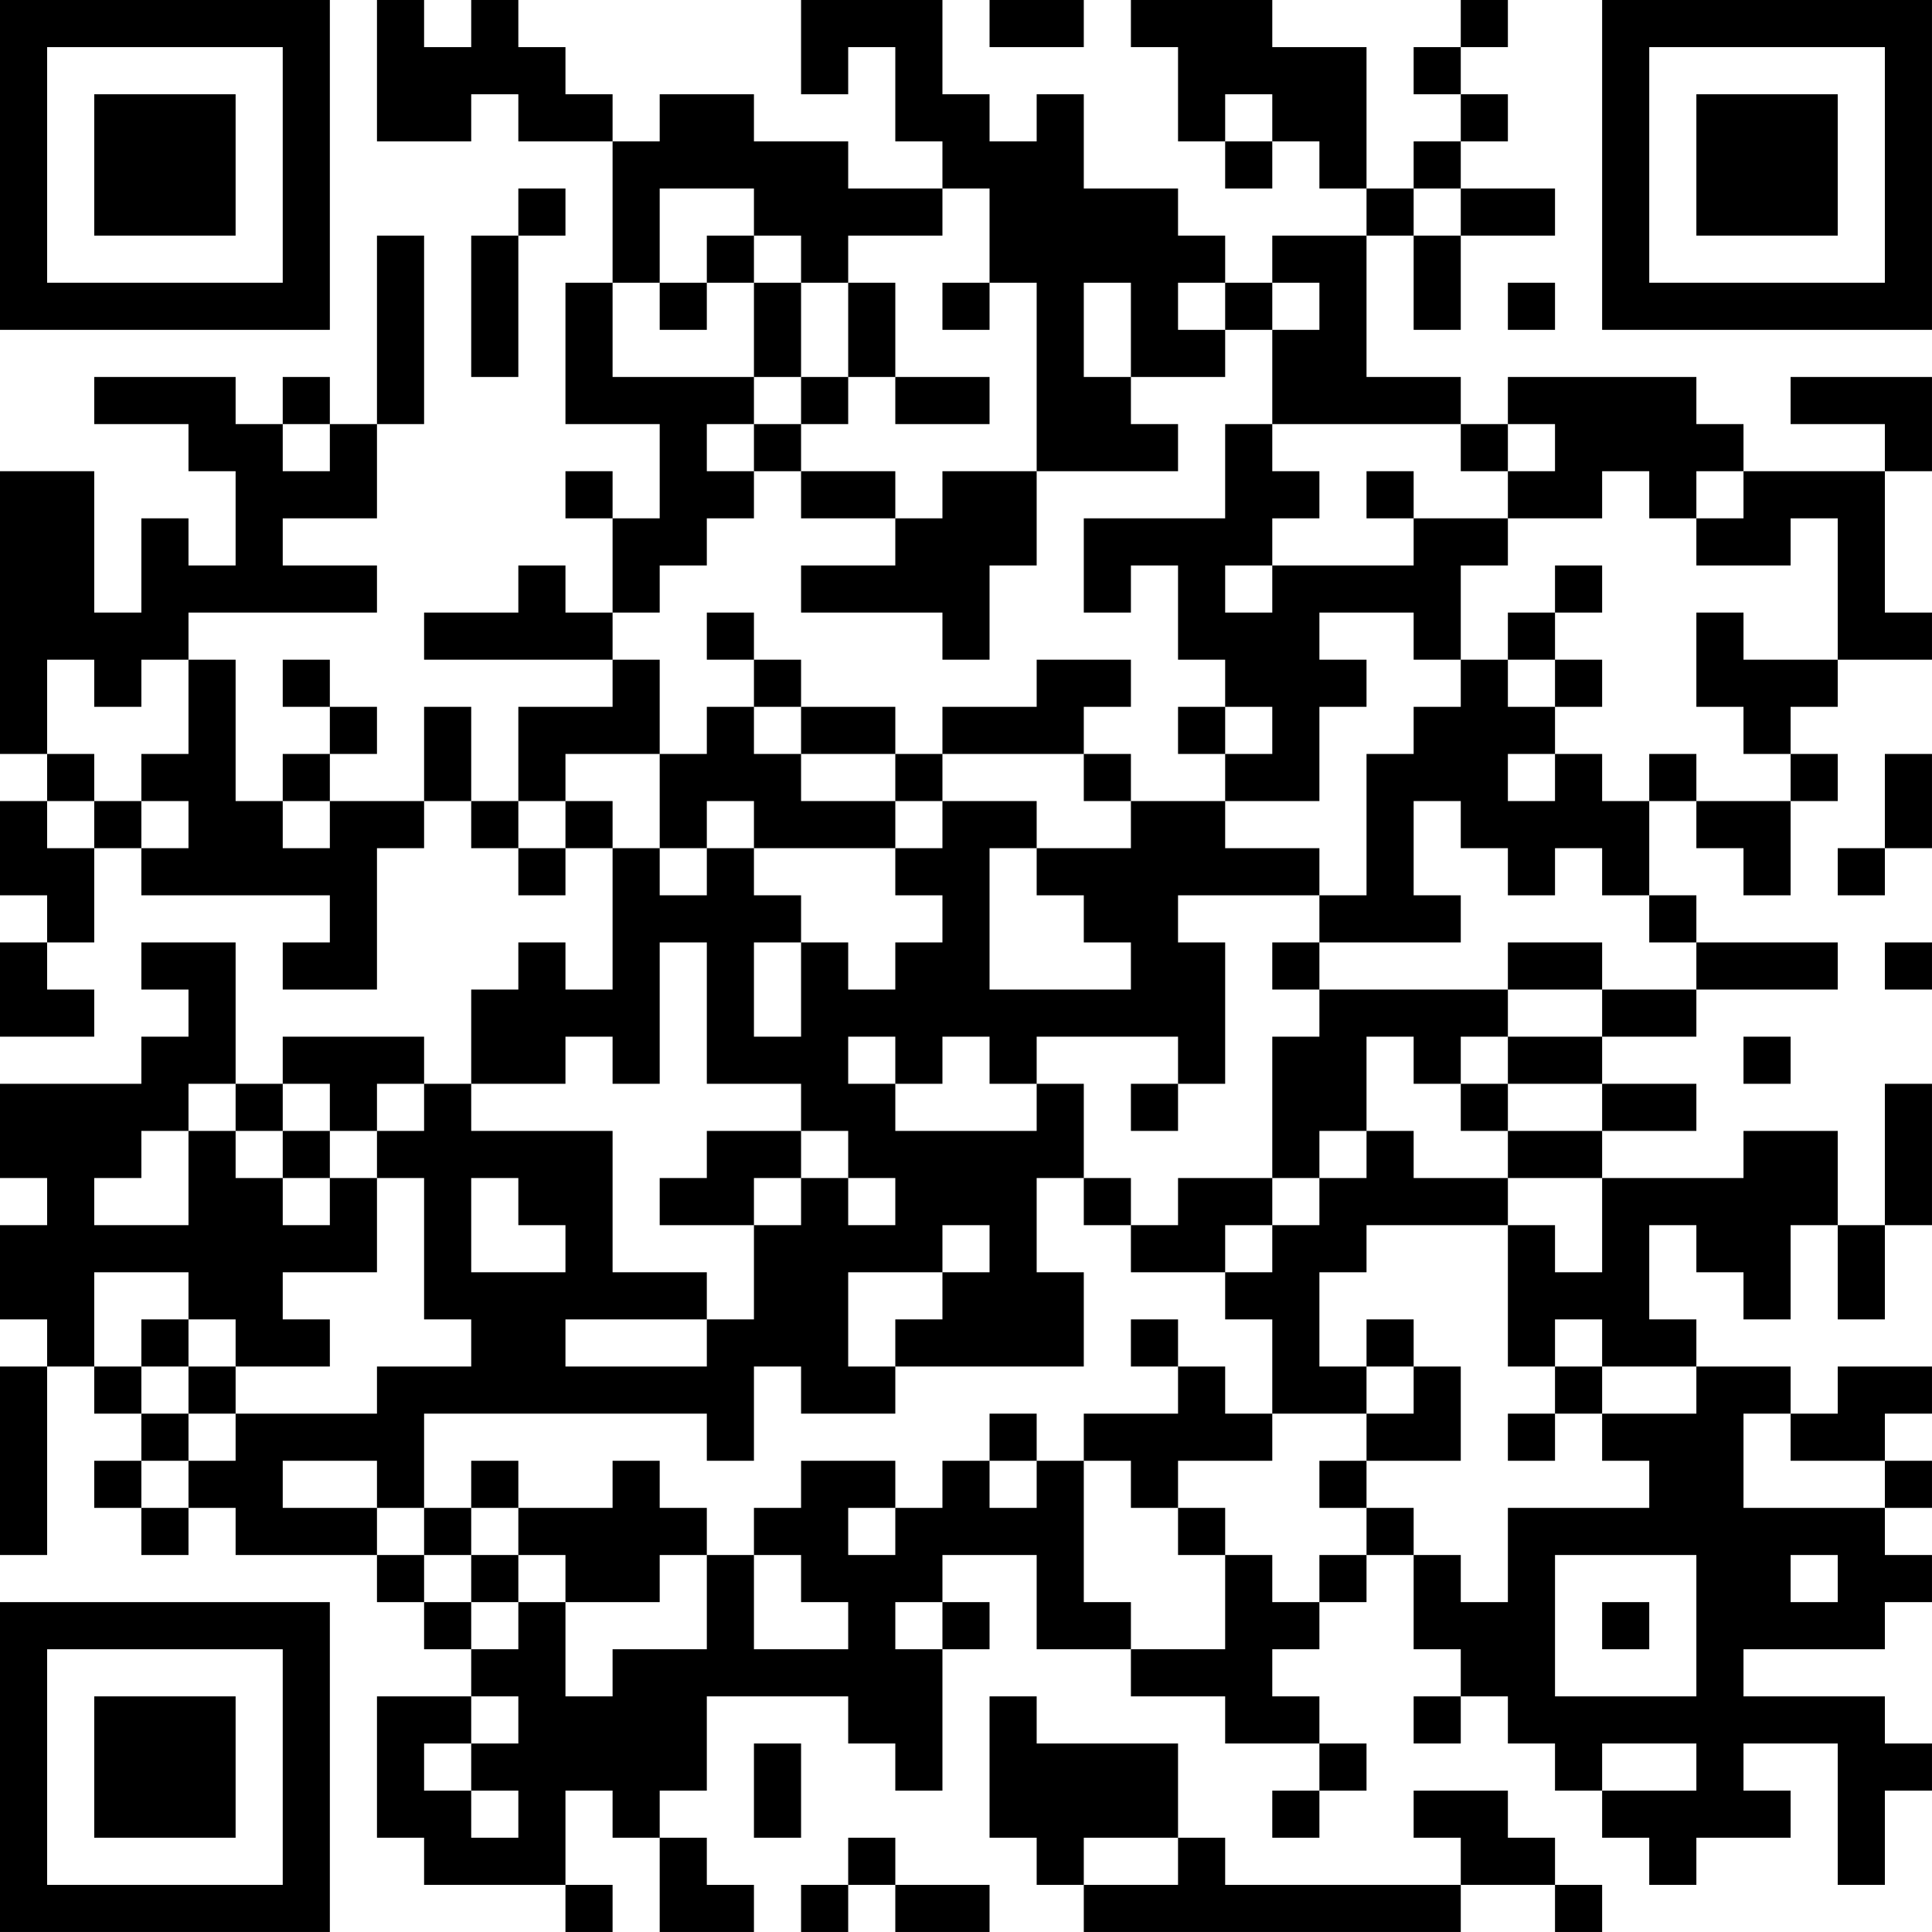 <?xml version="1.0" encoding="UTF-8"?>
<svg xmlns="http://www.w3.org/2000/svg" version="1.1" width="200" height="200" viewBox="0 0 200 200"><rect x="0" y="0" width="200" height="200" fill="#ffffff"/><g transform="scale(4.878)"><g transform="translate(0,0)"><path fill-rule="evenodd" d="M8 0L8 3L10 3L10 2L11 2L11 3L13 3L13 6L12 6L12 9L14 9L14 11L13 11L13 10L12 10L12 11L13 11L13 13L12 13L12 12L11 12L11 13L9 13L9 14L13 14L13 15L11 15L11 17L10 17L10 15L9 15L9 17L7 17L7 16L8 16L8 15L7 15L7 14L6 14L6 15L7 15L7 16L6 16L6 17L5 17L5 14L4 14L4 13L8 13L8 12L6 12L6 11L8 11L8 9L9 9L9 5L8 5L8 9L7 9L7 8L6 8L6 9L5 9L5 8L2 8L2 9L4 9L4 10L5 10L5 12L4 12L4 11L3 11L3 13L2 13L2 10L0 10L0 16L1 16L1 17L0 17L0 19L1 19L1 20L0 20L0 22L2 22L2 21L1 21L1 20L2 20L2 18L3 18L3 19L7 19L7 20L6 20L6 21L8 21L8 18L9 18L9 17L10 17L10 18L11 18L11 19L12 19L12 18L13 18L13 21L12 21L12 20L11 20L11 21L10 21L10 23L9 23L9 22L6 22L6 23L5 23L5 20L3 20L3 21L4 21L4 22L3 22L3 23L0 23L0 25L1 25L1 26L0 26L0 28L1 28L1 29L0 29L0 33L1 33L1 29L2 29L2 30L3 30L3 31L2 31L2 32L3 32L3 33L4 33L4 32L5 32L5 33L8 33L8 34L9 34L9 35L10 35L10 36L8 36L8 39L9 39L9 40L12 40L12 41L13 41L13 40L12 40L12 38L13 38L13 39L14 39L14 41L16 41L16 40L15 40L15 39L14 39L14 38L15 38L15 36L18 36L18 37L19 37L19 38L20 38L20 35L21 35L21 34L20 34L20 33L22 33L22 35L24 35L24 36L26 36L26 37L28 37L28 38L27 38L27 39L28 39L28 38L29 38L29 37L28 37L28 36L27 36L27 35L28 35L28 34L29 34L29 33L30 33L30 35L31 35L31 36L30 36L30 37L31 37L31 36L32 36L32 37L33 37L33 38L34 38L34 39L35 39L35 40L36 40L36 39L38 39L38 38L37 38L37 37L39 37L39 40L40 40L40 38L41 38L41 37L40 37L40 36L37 36L37 35L40 35L40 34L41 34L41 33L40 33L40 32L41 32L41 31L40 31L40 30L41 30L41 29L39 29L39 30L38 30L38 29L36 29L36 28L35 28L35 26L36 26L36 27L37 27L37 28L38 28L38 26L39 26L39 28L40 28L40 26L41 26L41 23L40 23L40 26L39 26L39 24L37 24L37 25L34 25L34 24L36 24L36 23L34 23L34 22L36 22L36 21L39 21L39 20L36 20L36 19L35 19L35 17L36 17L36 18L37 18L37 19L38 19L38 17L39 17L39 16L38 16L38 15L39 15L39 14L41 14L41 13L40 13L40 10L41 10L41 8L38 8L38 9L40 9L40 10L37 10L37 9L36 9L36 8L32 8L32 9L31 9L31 8L29 8L29 5L30 5L30 7L31 7L31 5L33 5L33 4L31 4L31 3L32 3L32 2L31 2L31 1L32 1L32 0L31 0L31 1L30 1L30 2L31 2L31 3L30 3L30 4L29 4L29 1L27 1L27 0L24 0L24 1L25 1L25 3L26 3L26 4L27 4L27 3L28 3L28 4L29 4L29 5L27 5L27 6L26 6L26 5L25 5L25 4L23 4L23 2L22 2L22 3L21 3L21 2L20 2L20 0L17 0L17 2L18 2L18 1L19 1L19 3L20 3L20 4L18 4L18 3L16 3L16 2L14 2L14 3L13 3L13 2L12 2L12 1L11 1L11 0L10 0L10 1L9 1L9 0ZM21 0L21 1L23 1L23 0ZM26 2L26 3L27 3L27 2ZM11 4L11 5L10 5L10 8L11 8L11 5L12 5L12 4ZM14 4L14 6L13 6L13 8L16 8L16 9L15 9L15 10L16 10L16 11L15 11L15 12L14 12L14 13L13 13L13 14L14 14L14 16L12 16L12 17L11 17L11 18L12 18L12 17L13 17L13 18L14 18L14 19L15 19L15 18L16 18L16 19L17 19L17 20L16 20L16 22L17 22L17 20L18 20L18 21L19 21L19 20L20 20L20 19L19 19L19 18L20 18L20 17L22 17L22 18L21 18L21 21L24 21L24 20L23 20L23 19L22 19L22 18L24 18L24 17L26 17L26 18L28 18L28 19L25 19L25 20L26 20L26 23L25 23L25 22L22 22L22 23L21 23L21 22L20 22L20 23L19 23L19 22L18 22L18 23L19 23L19 24L22 24L22 23L23 23L23 25L22 25L22 27L23 27L23 29L19 29L19 28L20 28L20 27L21 27L21 26L20 26L20 27L18 27L18 29L19 29L19 30L17 30L17 29L16 29L16 31L15 31L15 30L9 30L9 32L8 32L8 31L6 31L6 32L8 32L8 33L9 33L9 34L10 34L10 35L11 35L11 34L12 34L12 36L13 36L13 35L15 35L15 33L16 33L16 35L18 35L18 34L17 34L17 33L16 33L16 32L17 32L17 31L19 31L19 32L18 32L18 33L19 33L19 32L20 32L20 31L21 31L21 32L22 32L22 31L23 31L23 34L24 34L24 35L26 35L26 33L27 33L27 34L28 34L28 33L29 33L29 32L30 32L30 33L31 33L31 34L32 34L32 32L35 32L35 31L34 31L34 30L36 30L36 29L34 29L34 28L33 28L33 29L32 29L32 26L33 26L33 27L34 27L34 25L32 25L32 24L34 24L34 23L32 23L32 22L34 22L34 21L36 21L36 20L35 20L35 19L34 19L34 18L33 18L33 19L32 19L32 18L31 18L31 17L30 17L30 19L31 19L31 20L28 20L28 19L29 19L29 16L30 16L30 15L31 15L31 14L32 14L32 15L33 15L33 16L32 16L32 17L33 17L33 16L34 16L34 17L35 17L35 16L36 16L36 17L38 17L38 16L37 16L37 15L36 15L36 13L37 13L37 14L39 14L39 11L38 11L38 12L36 12L36 11L37 11L37 10L36 10L36 11L35 11L35 10L34 10L34 11L32 11L32 10L33 10L33 9L32 9L32 10L31 10L31 9L27 9L27 7L28 7L28 6L27 6L27 7L26 7L26 6L25 6L25 7L26 7L26 8L24 8L24 6L23 6L23 8L24 8L24 9L25 9L25 10L22 10L22 6L21 6L21 4L20 4L20 5L18 5L18 6L17 6L17 5L16 5L16 4ZM30 4L30 5L31 5L31 4ZM15 5L15 6L14 6L14 7L15 7L15 6L16 6L16 8L17 8L17 9L16 9L16 10L17 10L17 11L19 11L19 12L17 12L17 13L20 13L20 14L21 14L21 12L22 12L22 10L20 10L20 11L19 11L19 10L17 10L17 9L18 9L18 8L19 8L19 9L21 9L21 8L19 8L19 6L18 6L18 8L17 8L17 6L16 6L16 5ZM20 6L20 7L21 7L21 6ZM32 6L32 7L33 7L33 6ZM6 9L6 10L7 10L7 9ZM26 9L26 11L23 11L23 13L24 13L24 12L25 12L25 14L26 14L26 15L25 15L25 16L26 16L26 17L28 17L28 15L29 15L29 14L28 14L28 13L30 13L30 14L31 14L31 12L32 12L32 11L30 11L30 10L29 10L29 11L30 11L30 12L27 12L27 11L28 11L28 10L27 10L27 9ZM26 12L26 13L27 13L27 12ZM33 12L33 13L32 13L32 14L33 14L33 15L34 15L34 14L33 14L33 13L34 13L34 12ZM15 13L15 14L16 14L16 15L15 15L15 16L14 16L14 18L15 18L15 17L16 17L16 18L19 18L19 17L20 17L20 16L23 16L23 17L24 17L24 16L23 16L23 15L24 15L24 14L22 14L22 15L20 15L20 16L19 16L19 15L17 15L17 14L16 14L16 13ZM1 14L1 16L2 16L2 17L1 17L1 18L2 18L2 17L3 17L3 18L4 18L4 17L3 17L3 16L4 16L4 14L3 14L3 15L2 15L2 14ZM16 15L16 16L17 16L17 17L19 17L19 16L17 16L17 15ZM26 15L26 16L27 16L27 15ZM40 16L40 18L39 18L39 19L40 19L40 18L41 18L41 16ZM6 17L6 18L7 18L7 17ZM14 20L14 23L13 23L13 22L12 22L12 23L10 23L10 24L13 24L13 27L15 27L15 28L12 28L12 29L15 29L15 28L16 28L16 26L17 26L17 25L18 25L18 26L19 26L19 25L18 25L18 24L17 24L17 23L15 23L15 20ZM27 20L27 21L28 21L28 22L27 22L27 25L25 25L25 26L24 26L24 25L23 25L23 26L24 26L24 27L26 27L26 28L27 28L27 30L26 30L26 29L25 29L25 28L24 28L24 29L25 29L25 30L23 30L23 31L24 31L24 32L25 32L25 33L26 33L26 32L25 32L25 31L27 31L27 30L29 30L29 31L28 31L28 32L29 32L29 31L31 31L31 29L30 29L30 28L29 28L29 29L28 29L28 27L29 27L29 26L32 26L32 25L30 25L30 24L29 24L29 22L30 22L30 23L31 23L31 24L32 24L32 23L31 23L31 22L32 22L32 21L34 21L34 20L32 20L32 21L28 21L28 20ZM40 20L40 21L41 21L41 20ZM37 22L37 23L38 23L38 22ZM4 23L4 24L3 24L3 25L2 25L2 26L4 26L4 24L5 24L5 25L6 25L6 26L7 26L7 25L8 25L8 27L6 27L6 28L7 28L7 29L5 29L5 28L4 28L4 27L2 27L2 29L3 29L3 30L4 30L4 31L3 31L3 32L4 32L4 31L5 31L5 30L8 30L8 29L10 29L10 28L9 28L9 25L8 25L8 24L9 24L9 23L8 23L8 24L7 24L7 23L6 23L6 24L5 24L5 23ZM24 23L24 24L25 24L25 23ZM6 24L6 25L7 25L7 24ZM15 24L15 25L14 25L14 26L16 26L16 25L17 25L17 24ZM28 24L28 25L27 25L27 26L26 26L26 27L27 27L27 26L28 26L28 25L29 25L29 24ZM10 25L10 27L12 27L12 26L11 26L11 25ZM3 28L3 29L4 29L4 30L5 30L5 29L4 29L4 28ZM29 29L29 30L30 30L30 29ZM33 29L33 30L32 30L32 31L33 31L33 30L34 30L34 29ZM21 30L21 31L22 31L22 30ZM37 30L37 32L40 32L40 31L38 31L38 30ZM10 31L10 32L9 32L9 33L10 33L10 34L11 34L11 33L12 33L12 34L14 34L14 33L15 33L15 32L14 32L14 31L13 31L13 32L11 32L11 31ZM10 32L10 33L11 33L11 32ZM33 33L33 36L36 36L36 33ZM38 33L38 34L39 34L39 33ZM19 34L19 35L20 35L20 34ZM34 34L34 35L35 35L35 34ZM10 36L10 37L9 37L9 38L10 38L10 39L11 39L11 38L10 38L10 37L11 37L11 36ZM21 36L21 39L22 39L22 40L23 40L23 41L31 41L31 40L33 40L33 41L34 41L34 40L33 40L33 39L32 39L32 38L30 38L30 39L31 39L31 40L26 40L26 39L25 39L25 37L22 37L22 36ZM16 37L16 39L17 39L17 37ZM34 37L34 38L36 38L36 37ZM18 39L18 40L17 40L17 41L18 41L18 40L19 40L19 41L21 41L21 40L19 40L19 39ZM23 39L23 40L25 40L25 39ZM0 0L0 7L7 7L7 0ZM1 1L1 6L6 6L6 1ZM2 2L2 5L5 5L5 2ZM34 0L34 7L41 7L41 0ZM35 1L35 6L40 6L40 1ZM36 2L36 5L39 5L39 2ZM0 34L0 41L7 41L7 34ZM1 35L1 40L6 40L6 35ZM2 36L2 39L5 39L5 36Z" fill="#000000"/></g></g></svg>
